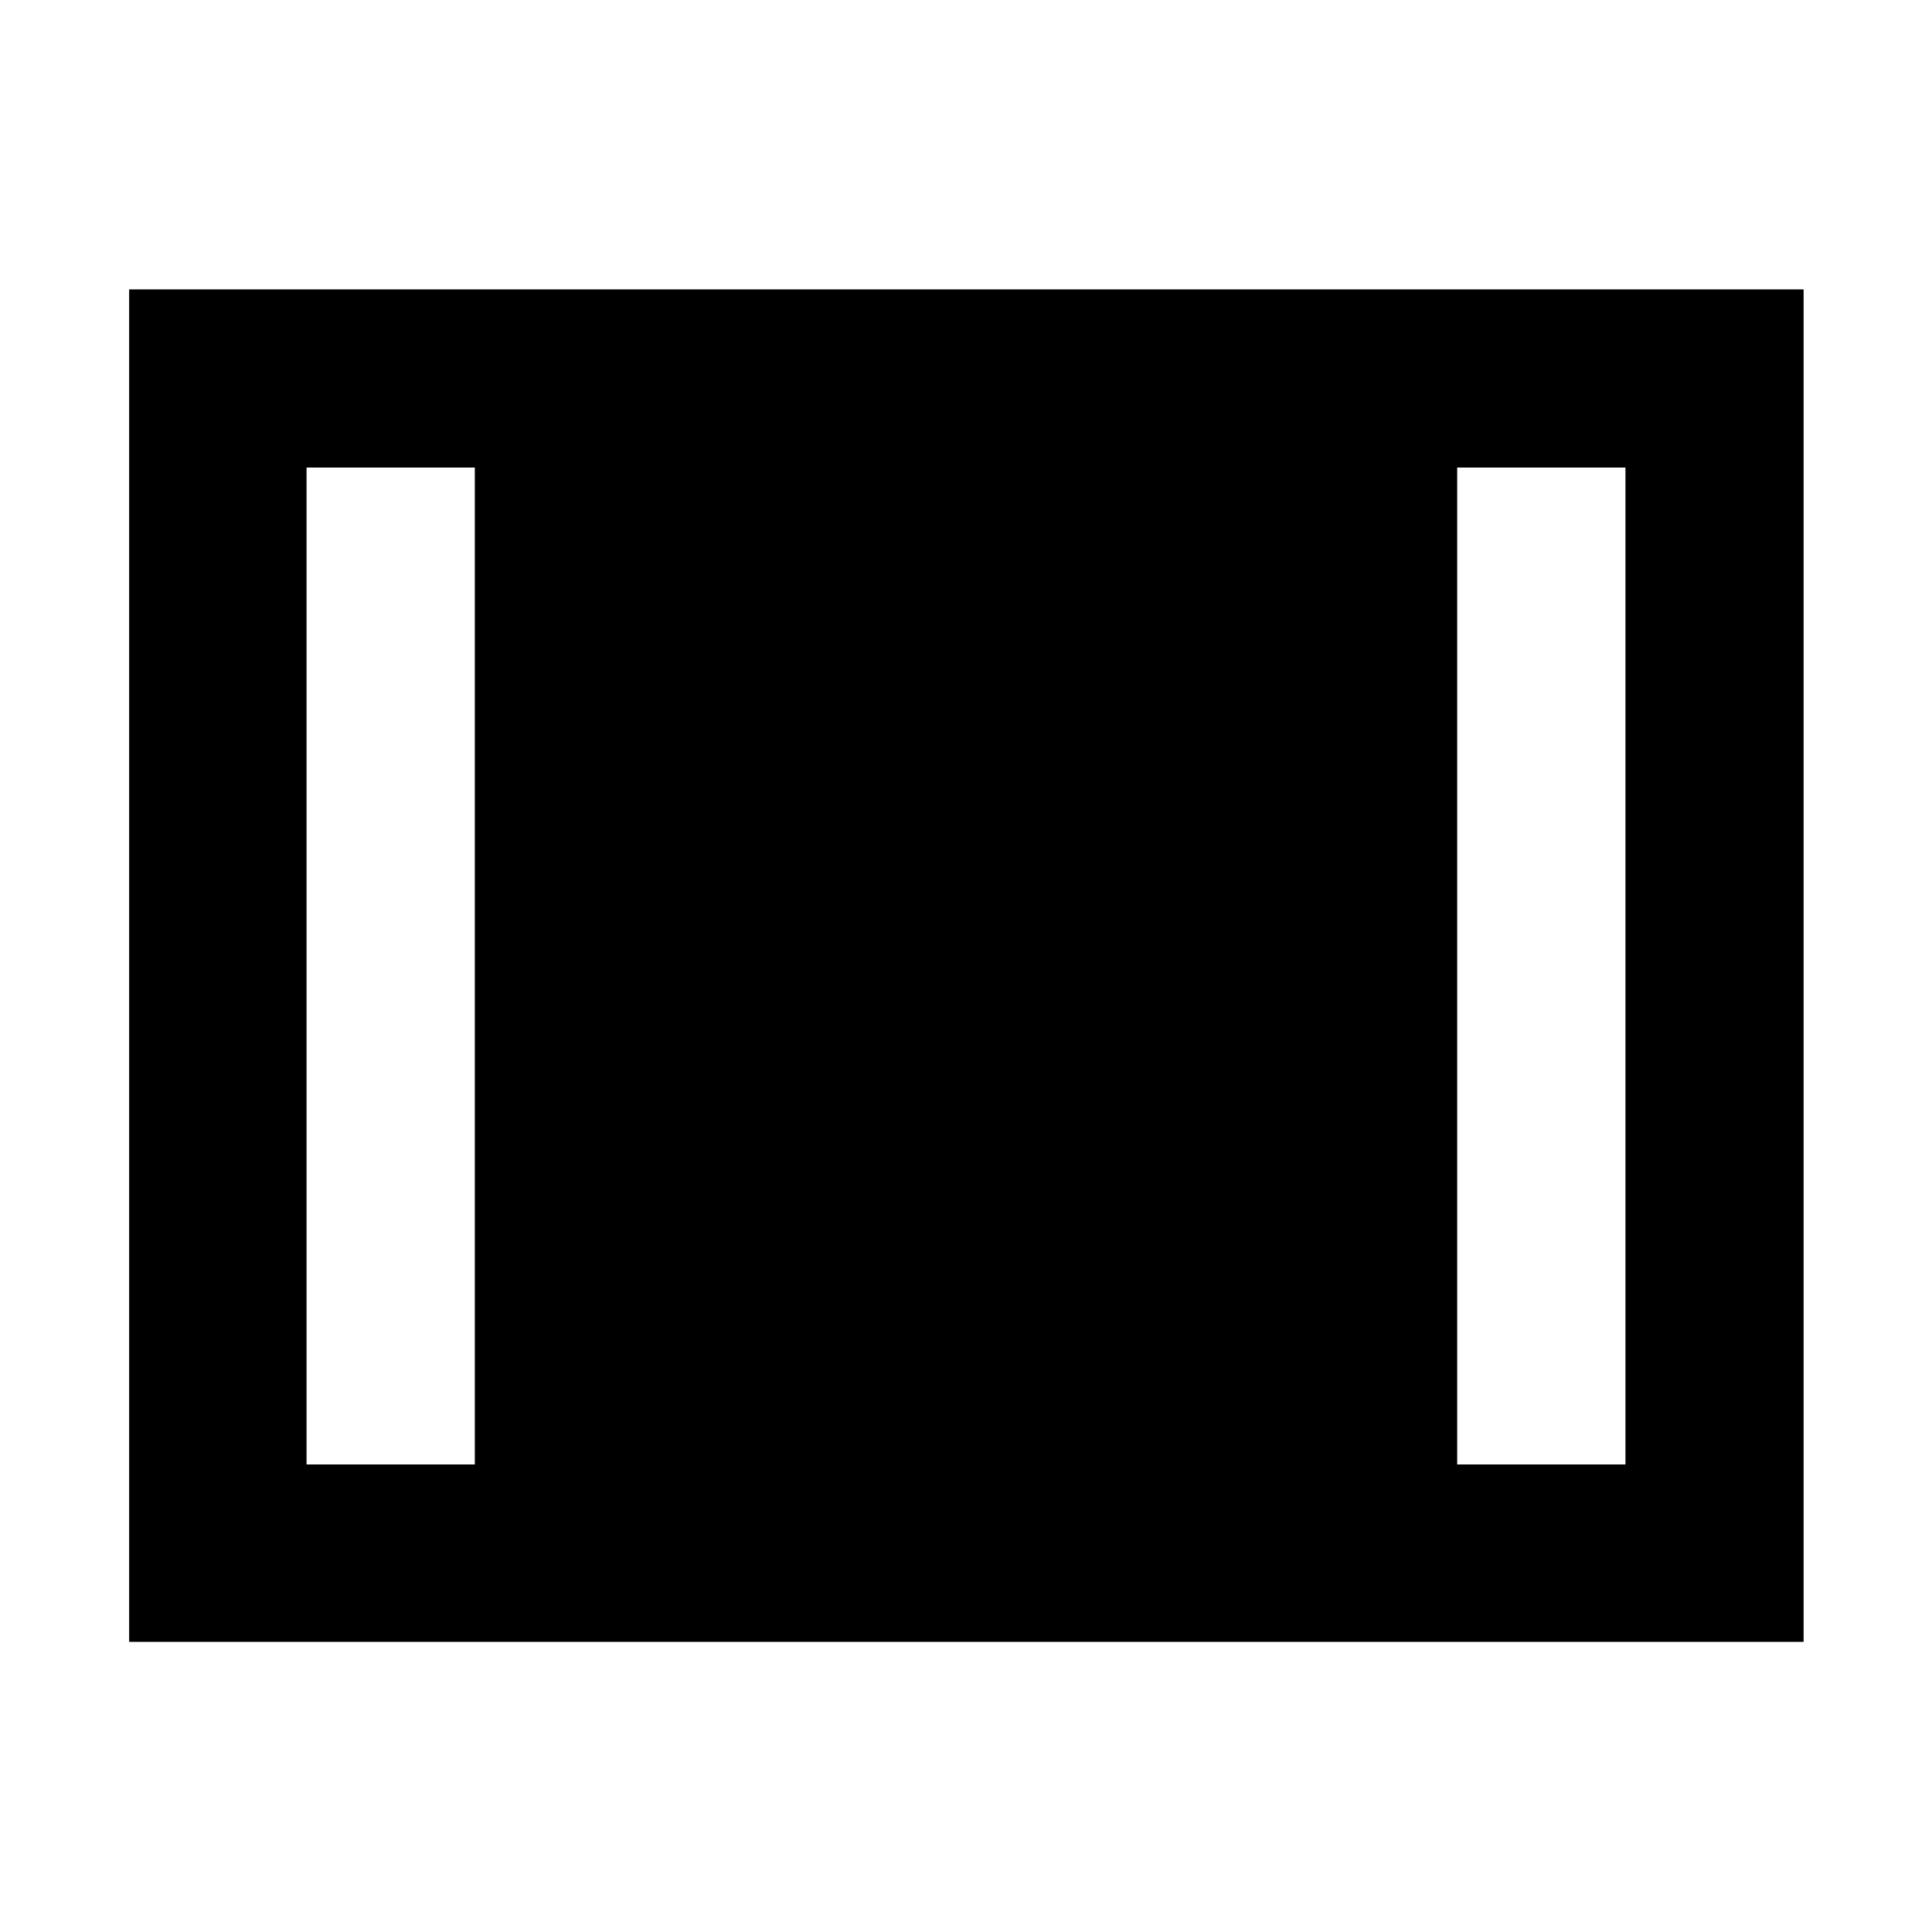 <svg xmlns="http://www.w3.org/2000/svg" height="40" viewBox="0 -960 960 960" width="40"><path d="M64.17-144.17V-816.2H896.2v672.03H64.17Zm88.15-88.15h83.61v-495.36h-83.61v495.36Zm571.75 0h83.61v-495.36h-83.61v495.36Z"/></svg>
